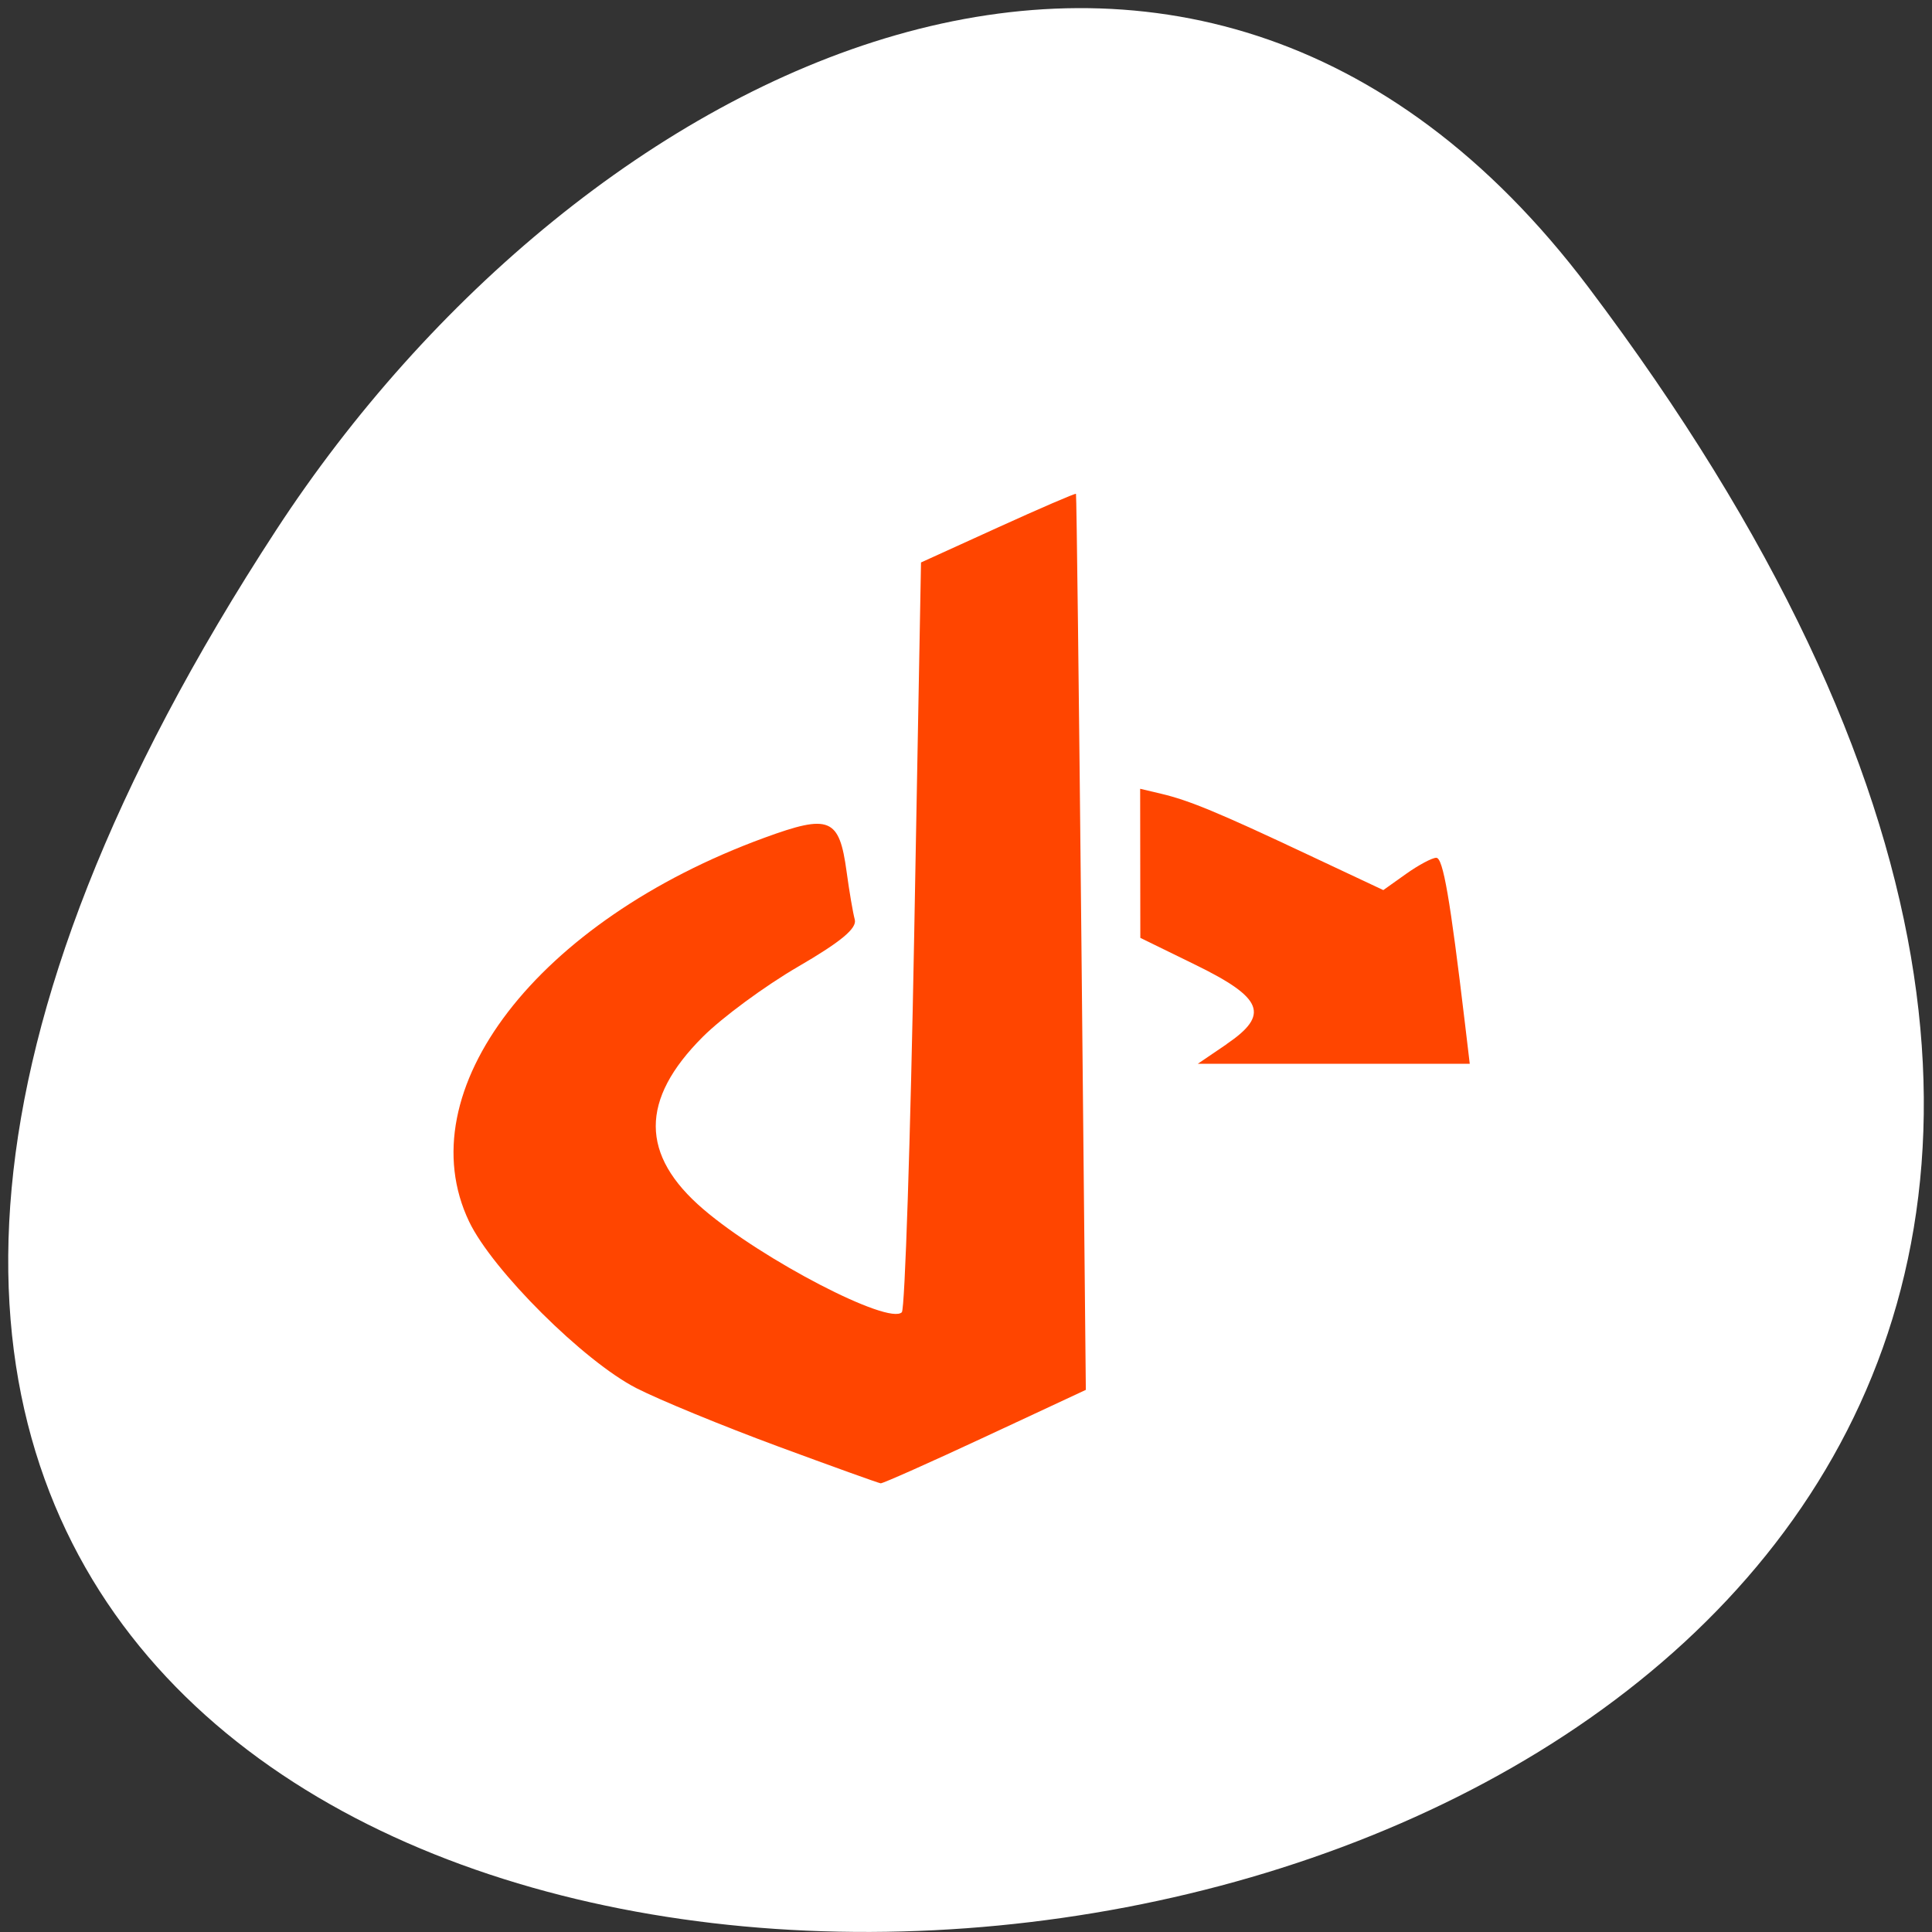 <svg xmlns="http://www.w3.org/2000/svg" viewBox="0 0 256 256"><rect x="0" y="0" width="256" height="256" fill="#333333" stroke="none"/><defs><clipPath><path transform="matrix(15.333 0 0 11.5 415 -125.5)" d="m -24 13 c 0 1.105 -0.672 2 -1.5 2 -0.828 0 -1.5 -0.895 -1.5 -2 0 -1.105 0.672 -2 1.5 -2 0.828 0 1.5 0.895 1.5 2 z"/></clipPath></defs><g transform="matrix(1.711 0 0 1.663 -51.12 -634.24)" style="fill:#ff4500"><path d="m 84 456.36 v 30 c 0 18 3 18 30 18 h 6 c 27 0 30 0 30 -18 v -30 c 0 -18 -3 -18 -30 -18 h -6 c -27 0 -30 0 -30 18 z m 30 -12 h 6 c 24 0 24 0 24 12 v 21 c 0 12 0 12 -24 12 h -6 c -24 0 -24 0 -24 -12 v -21 c 0 -12 0 -12 24 -12 z"/><path d="m 96 477.91 v -11.636 l 10.5 -10.909 l 13.13 13.636 l 5.25 -5.454 l 13.13 13.636 v 0.727 c 0 5.455 -0.875 5.455 -10.5 5.455 h -21 c -9.625 0 -10.5 0 -10.5 -5.455 z"/><path d="m 78 34.5 a 4.5 4.5 0 1 1 -9 0 4.5 4.5 0 1 1 9 0 z" transform="matrix(1.333 0 0 1.333 34 410.36)" style="color:#000"/><path transform="translate(60 414.36)" d="M 42,12 C 15,12 12,12 12,30 v 30 c 0,9.758 0.891,14.235 6,16.281 V 51 36 30 C 18,19.134 18.181,18.128 36,18.031 V 18 h 6 6 28.531 C 73.886,12.002 66.718,12 48,12 h -6 z"/><path d="m 90 414.36 c -27 0 -30 0 -30 18 v 30 c 0 9.758 0.891 14.235 6 16.281 v -25.281 v -15 v -6 c 0 -10.866 0.181 -11.872 18 -11.969 v -0.031 h 6 h 6 h 28.531 c -2.646 -5.998 -9.813 -6 -28.531 -6 h -6 z"/></g><g transform="translate(1.085 -795.28)"><path d="m 209.38 833.33 c 200.11 265.25 -350.59 302.94 -173.86 32.17 40.29 -61.728 120.86 -102.43 173.86 -32.17 z" style="fill:#ffffff;color:#000"/><g transform="translate(-1.085 795.28)" style="fill:#ff4500"><path d="m 103.05 191.64 c -7.229 -2.67 -15.647 -6.131 -18.705 -7.691 -6.963 -3.551 -19.09 -15.624 -22.18 -22.07 -8.293 -17.34 9.01 -39.85 39.1 -50.864 8.674 -3.175 9.946 -2.652 10.915 4.492 0.352 2.596 0.839 5.449 1.082 6.341 0.315 1.155 -1.845 2.95 -7.51 6.241 -4.373 2.541 -10.06 6.728 -12.636 9.305 -8.325 8.325 -8.3 15.663 0.079 22.834 7.836 6.708 24.563 15.389 26.303 13.652 0.405 -0.404 1.142 -22.922 1.638 -50.04 l 0.902 -49.31 l 10.2 -4.641 c 5.61 -2.553 10.261 -4.557 10.335 -4.453 0.074 0.103 0.398 26.859 0.72 59.46 l 0.585 59.27 l -13.339 6.218 c -7.336 3.42 -13.567 6.194 -13.845 6.164 -0.278 -0.03 -6.421 -2.238 -13.65 -4.908 z"/><path d="m 162.53 138.35 c 5.727 -3.892 4.858 -6.111 -4.112 -10.498 l -7.319 -3.58 l -0.011 -9.878 l -0.011 -9.878 l 2.781 0.659 c 3.728 0.884 7.554 2.471 19.428 8.06 l 10.01 4.706 l 3.01 -2.141 c 1.654 -1.178 3.459 -2.141 4.01 -2.141 0.899 0 1.83 5.384 3.804 21.992 l 0.631 5.308 h -18.02 h -18.02 l 3.834 -2.605 z"/></g></g></svg>